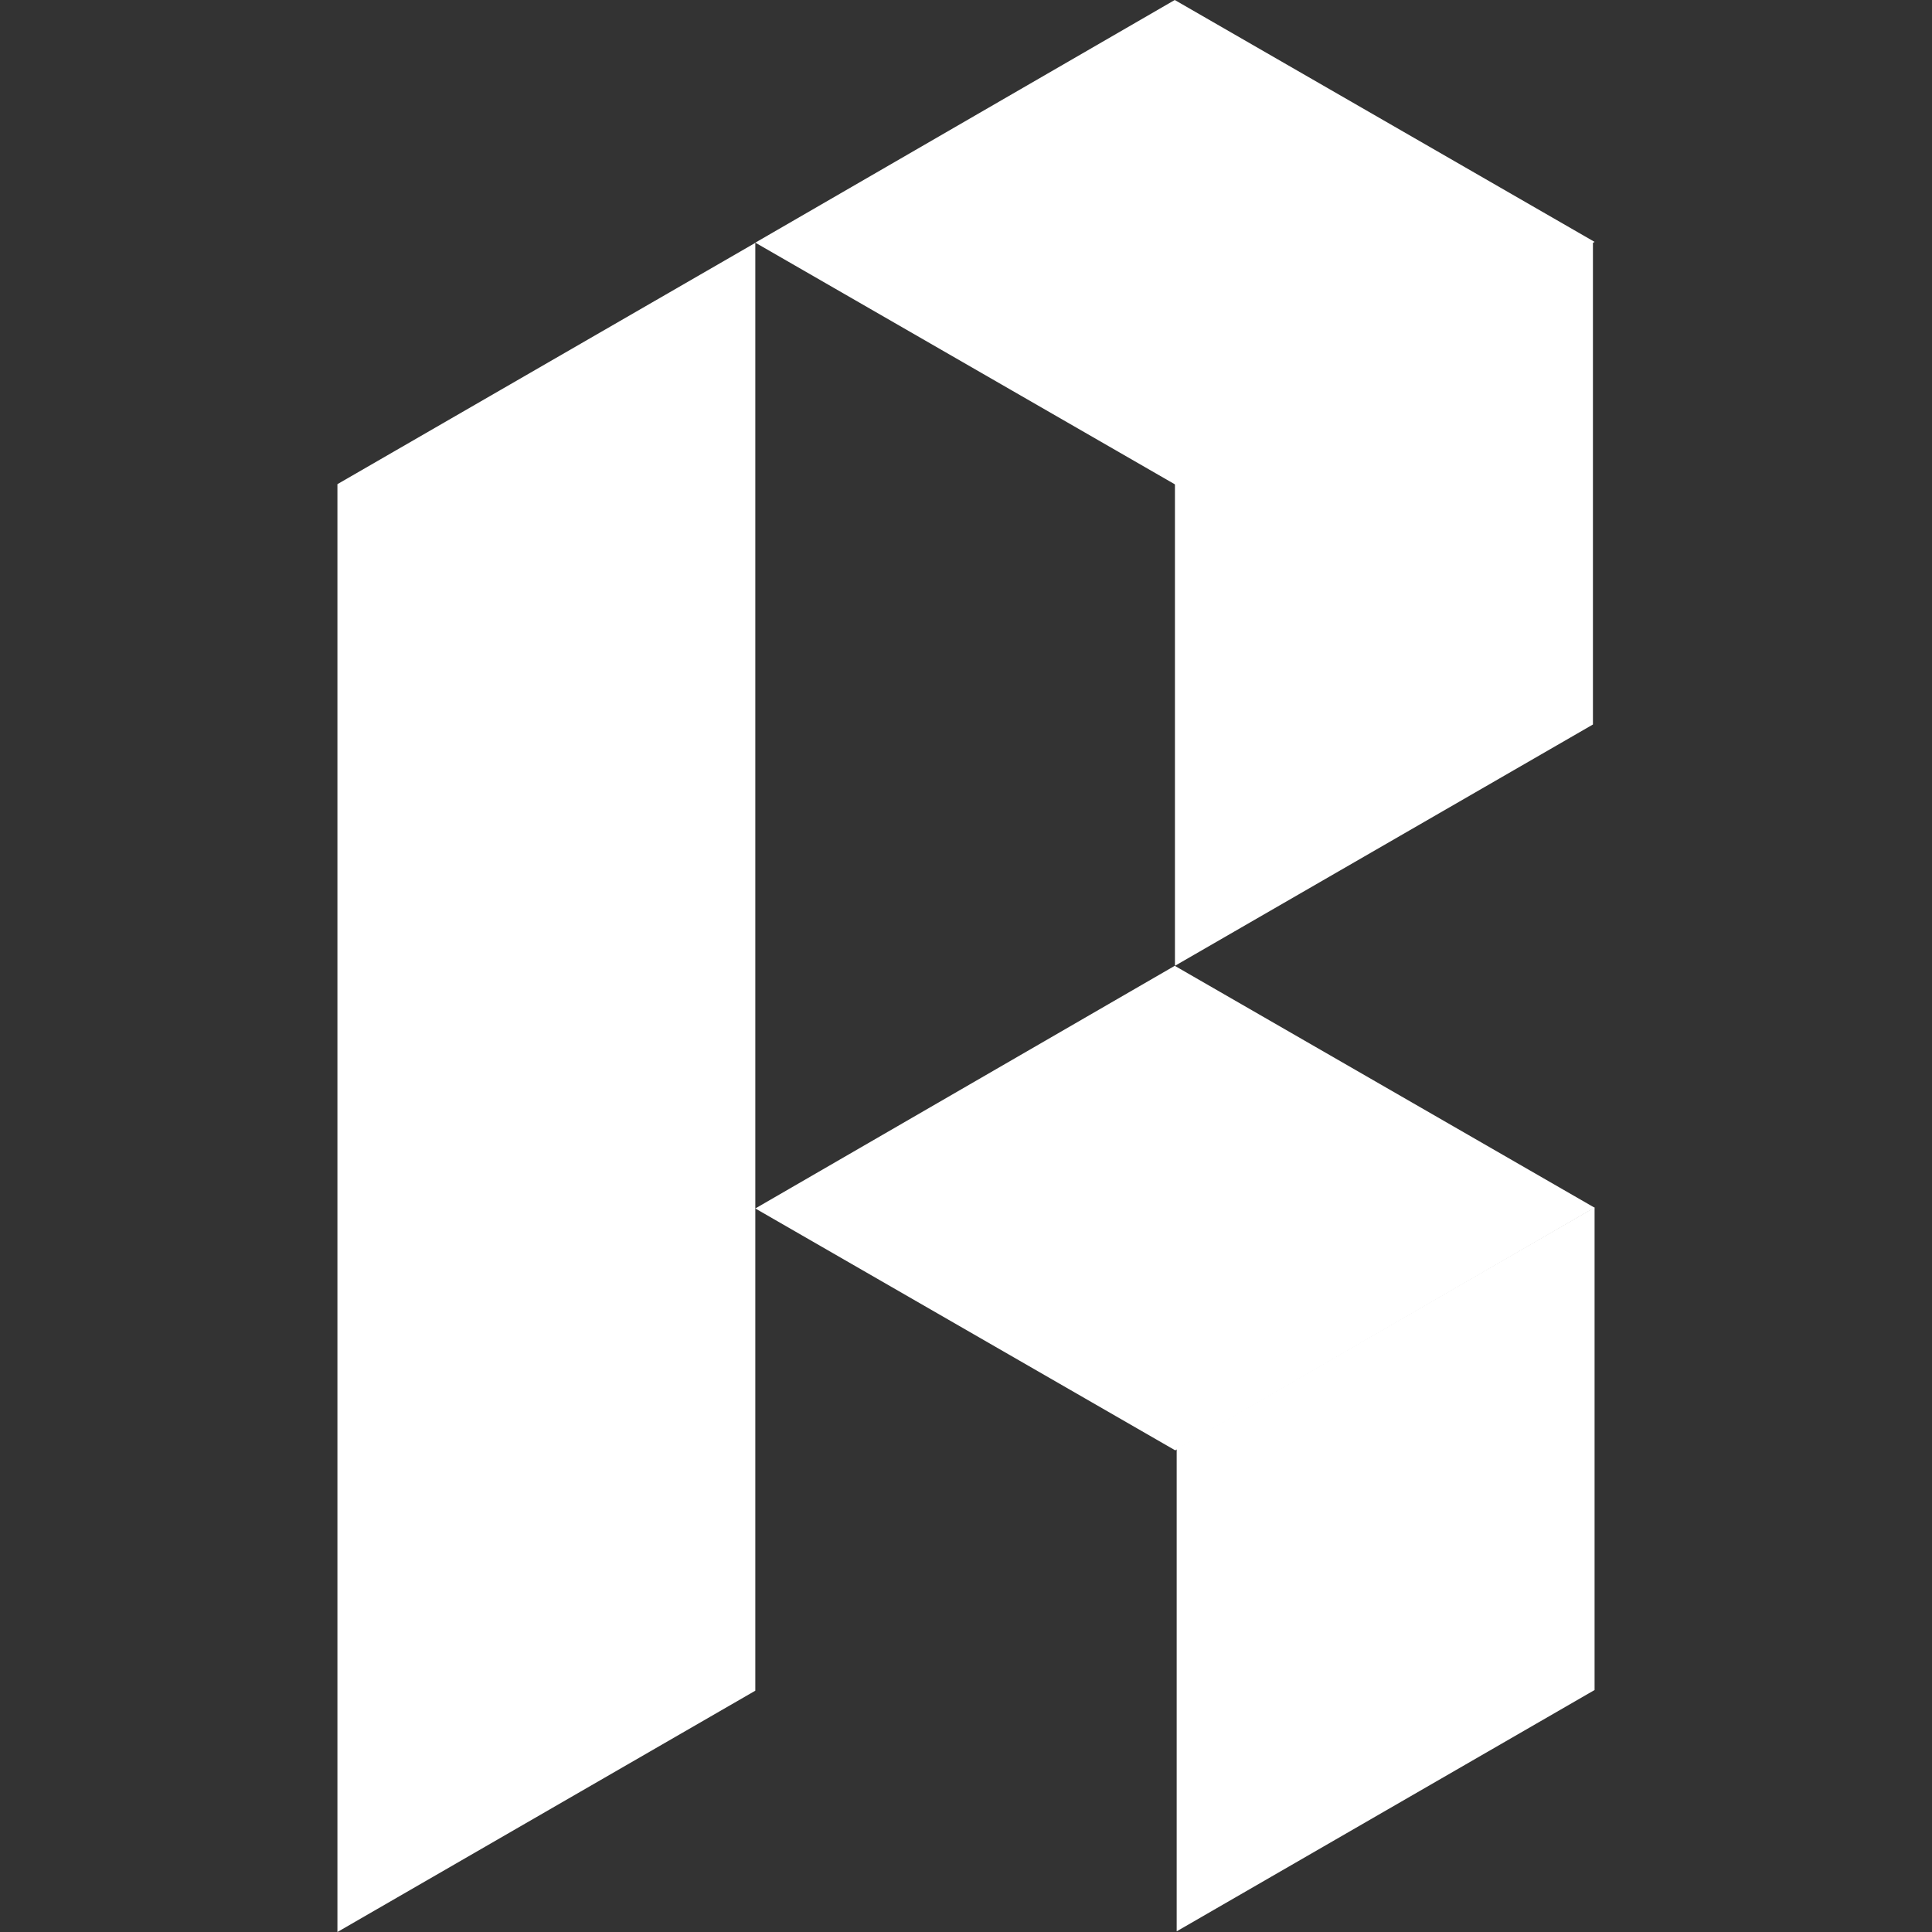 <svg xmlns="http://www.w3.org/2000/svg" viewBox="0 0 200 200"><rect x="0" y="0" width="200" height="200" fill="#333333" stroke="none"/><defs><style>.cls-1{fill:none;}.cls-2{fill:#fff;}</style></defs><title>symbol-white</title><g id="Layer_2" data-name="Layer 2"><g id="Layer_3" data-name="Layer 3"><rect class="cls-1" width="200" height="200"/><polygon class="cls-2" points="121.61 99.98 165.07 125.02 121.66 150.14 78.19 125.1 121.61 99.98"/><polygon class="cls-2" points="121.63 50.02 164.9 25.04 164.9 75 121.63 99.98 121.63 50.02"/><polygon class="cls-2" points="121.61 0 165.07 25.04 121.66 50.16 78.19 25.12 121.61 0"/><polygon class="cls-2" points="121.81 149.97 165.07 124.99 165.07 174.95 121.81 199.93 121.81 149.97"/><polygon class="cls-2" points="34.93 50.12 78.19 25.14 78.19 175.02 34.93 200 34.93 50.12"/></g></g></svg>